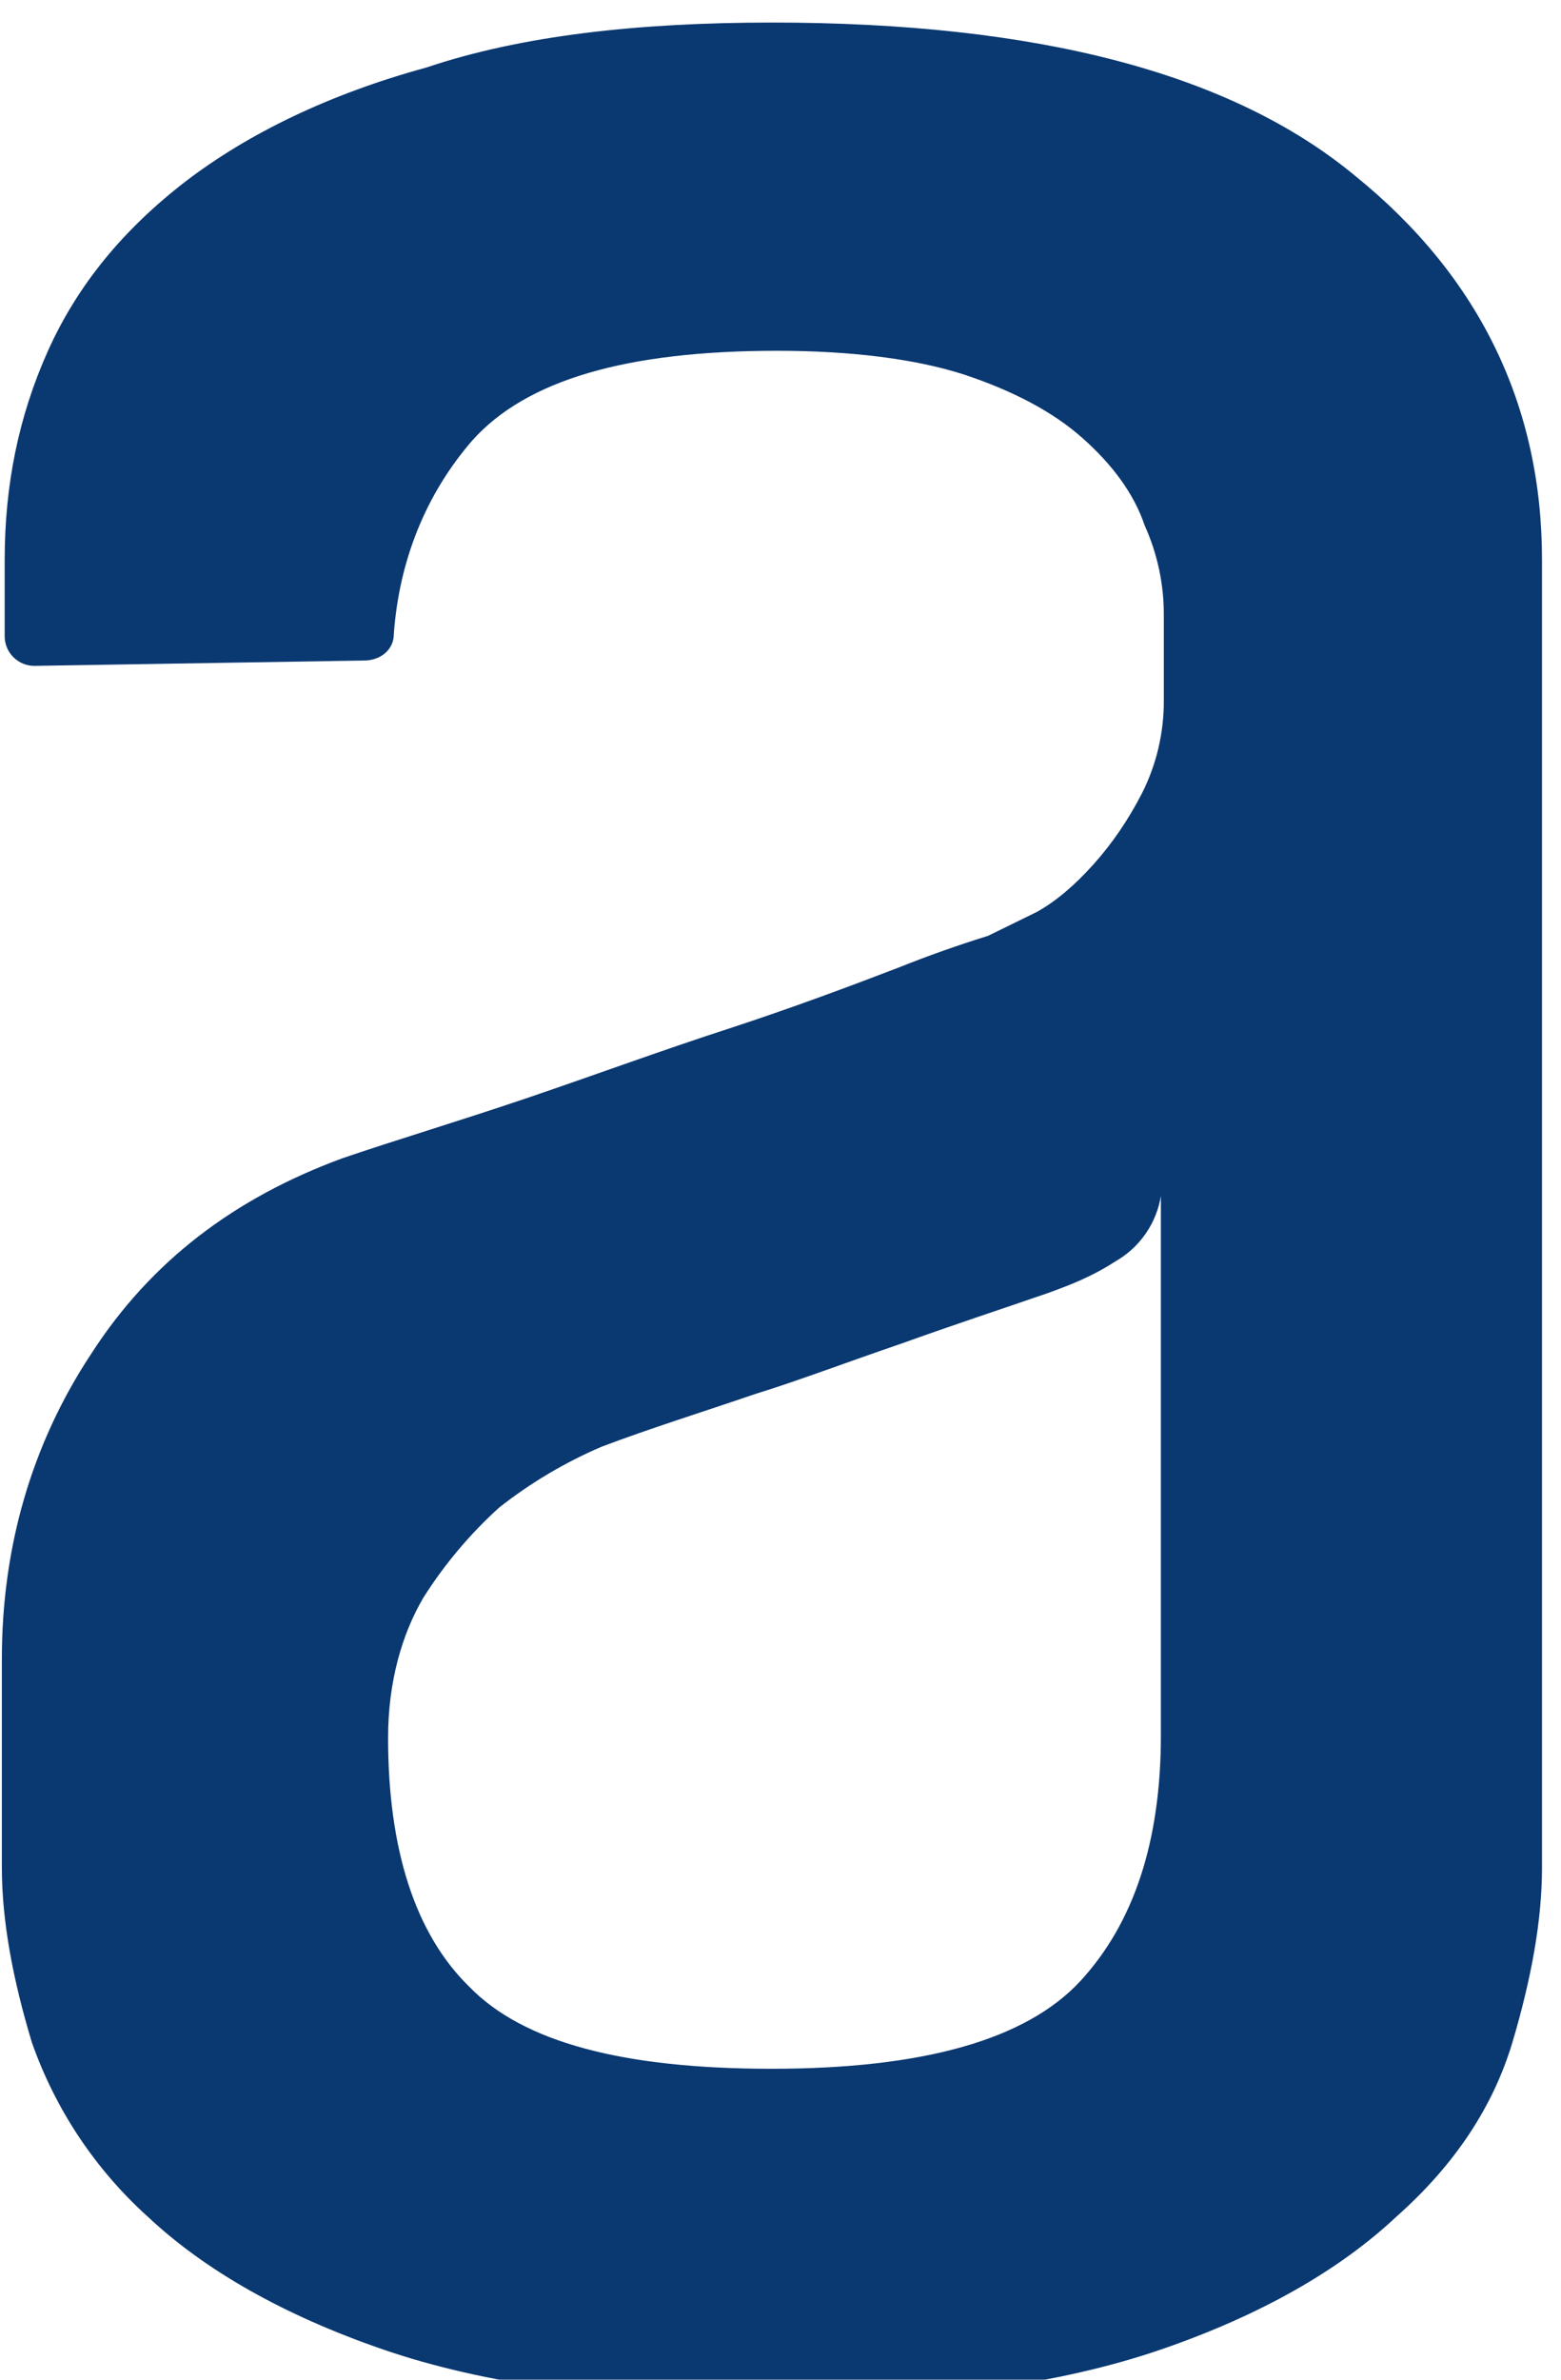 <svg width="277" height="422" viewBox="5 0 276 422" fill="none" xmlns="http://www.w3.org/2000/svg">
    <g filter="url(#filter0_d_49_478)">
        <path fill-rule="evenodd" clip-rule="evenodd"
              d="M210.522 207.949C210.14 210.395 209.209 212.723 207.8 214.758C206.391 216.793 204.54 218.484 202.385 219.702C198.045 222.505 194.247 223.906 190.405 225.308C182.223 228.133 173.611 230.959 164.502 234.236C154.895 237.513 146.284 240.791 138.599 243.164C129.015 246.442 119.906 249.267 111.249 252.544C104.736 255.332 98.618 258.964 93.053 263.349C87.878 268.038 83.362 273.406 79.627 279.307C75.784 285.861 73.366 294.315 73.366 304.17C73.366 323.902 78.158 338.911 87.764 348.291C97.348 358.169 115.114 362.848 141.447 362.848C168.299 362.848 186.517 357.694 196.146 347.365C205.707 337.035 210.499 322.501 210.499 303.741V207.949H210.522ZM141.469 0C188.484 0 222.999 8.928 245.037 27.237C267.097 45.093 278.128 68.058 278.128 95.272V327.18C278.128 336.56 276.229 346.89 272.884 358.146C269.493 369.448 262.803 379.755 252.247 389.112C242.189 398.538 228.288 406.517 210.544 412.62C192.801 418.723 169.791 422 141.492 422C113.238 422 90.183 418.723 72.462 412.62C54.741 406.517 40.818 398.538 30.759 389.112C21.402 380.68 14.314 370.032 10.145 358.146C6.755 346.912 4.833 336.583 4.833 327.203V290.133C4.833 270.401 10.1 252.092 20.655 236.112C31.211 219.702 46.061 208.446 65.251 201.394C74.835 198.116 85.865 194.839 98.32 190.612C110.797 186.363 122.279 182.136 133.807 178.406C145.334 174.632 155.393 170.857 164.004 167.557C169.201 165.478 174.48 163.607 179.827 161.951L188.461 157.724C191.851 155.848 195.174 153.023 198.542 149.271C201.887 145.541 204.758 141.315 207.176 136.613C209.732 131.522 211.048 125.9 211.019 120.203V105.172C211.054 99.663 209.898 94.212 207.628 89.192C205.73 83.541 201.887 78.388 196.621 73.709C191.354 69.007 184.144 65.255 175.532 62.407C166.898 59.627 155.415 58.203 142.441 58.203C115.589 58.203 97.845 63.402 88.261 74.161C80.124 83.564 75.332 95.295 74.383 108.427C74.383 111.252 71.987 113.129 69.094 113.129L10.62 114.078C9.231 114.084 7.896 113.541 6.905 112.567C5.914 111.594 5.349 110.268 5.331 108.879V95.317C5.331 82.14 7.749 69.934 13.016 58.203C18.305 46.449 26.465 36.617 37.472 28.141C48.503 19.71 62.901 12.68 80.147 7.979C96.941 2.328 117.555 0 141.514 0H141.469Z"
              fill="#0A3871"/>
    </g>
    <defs>
        <filter id="filter0_d_49_478" x="0.833" y="0" width="281.294" height="430" filterUnits="userSpaceOnUse"
                color-interpolation-filters="sRGB">
            <feFlood flood-opacity="0" result="BackgroundImageFix"/>
            <feColorMatrix in="SourceAlpha" type="matrix" values="0 0 0 0 0 0 0 0 0 0 0 0 0 0 0 0 0 0 127 0"
                           result="hardAlpha"/>
            <feOffset dy="4"/>
            <feGaussianBlur stdDeviation="2"/>
            <feComposite in2="hardAlpha" operator="out"/>
            <feColorMatrix type="matrix" values="0 0 0 0 0 0 0 0 0 0 0 0 0 0 0 0 0 0 0.25 0"/>
            <feBlend mode="normal" in2="BackgroundImageFix" result="effect1_dropShadow_49_478"/>
            <feBlend mode="normal" in="SourceGraphic" in2="effect1_dropShadow_49_478" result="shape"/>
        </filter>
    </defs>
</svg>
